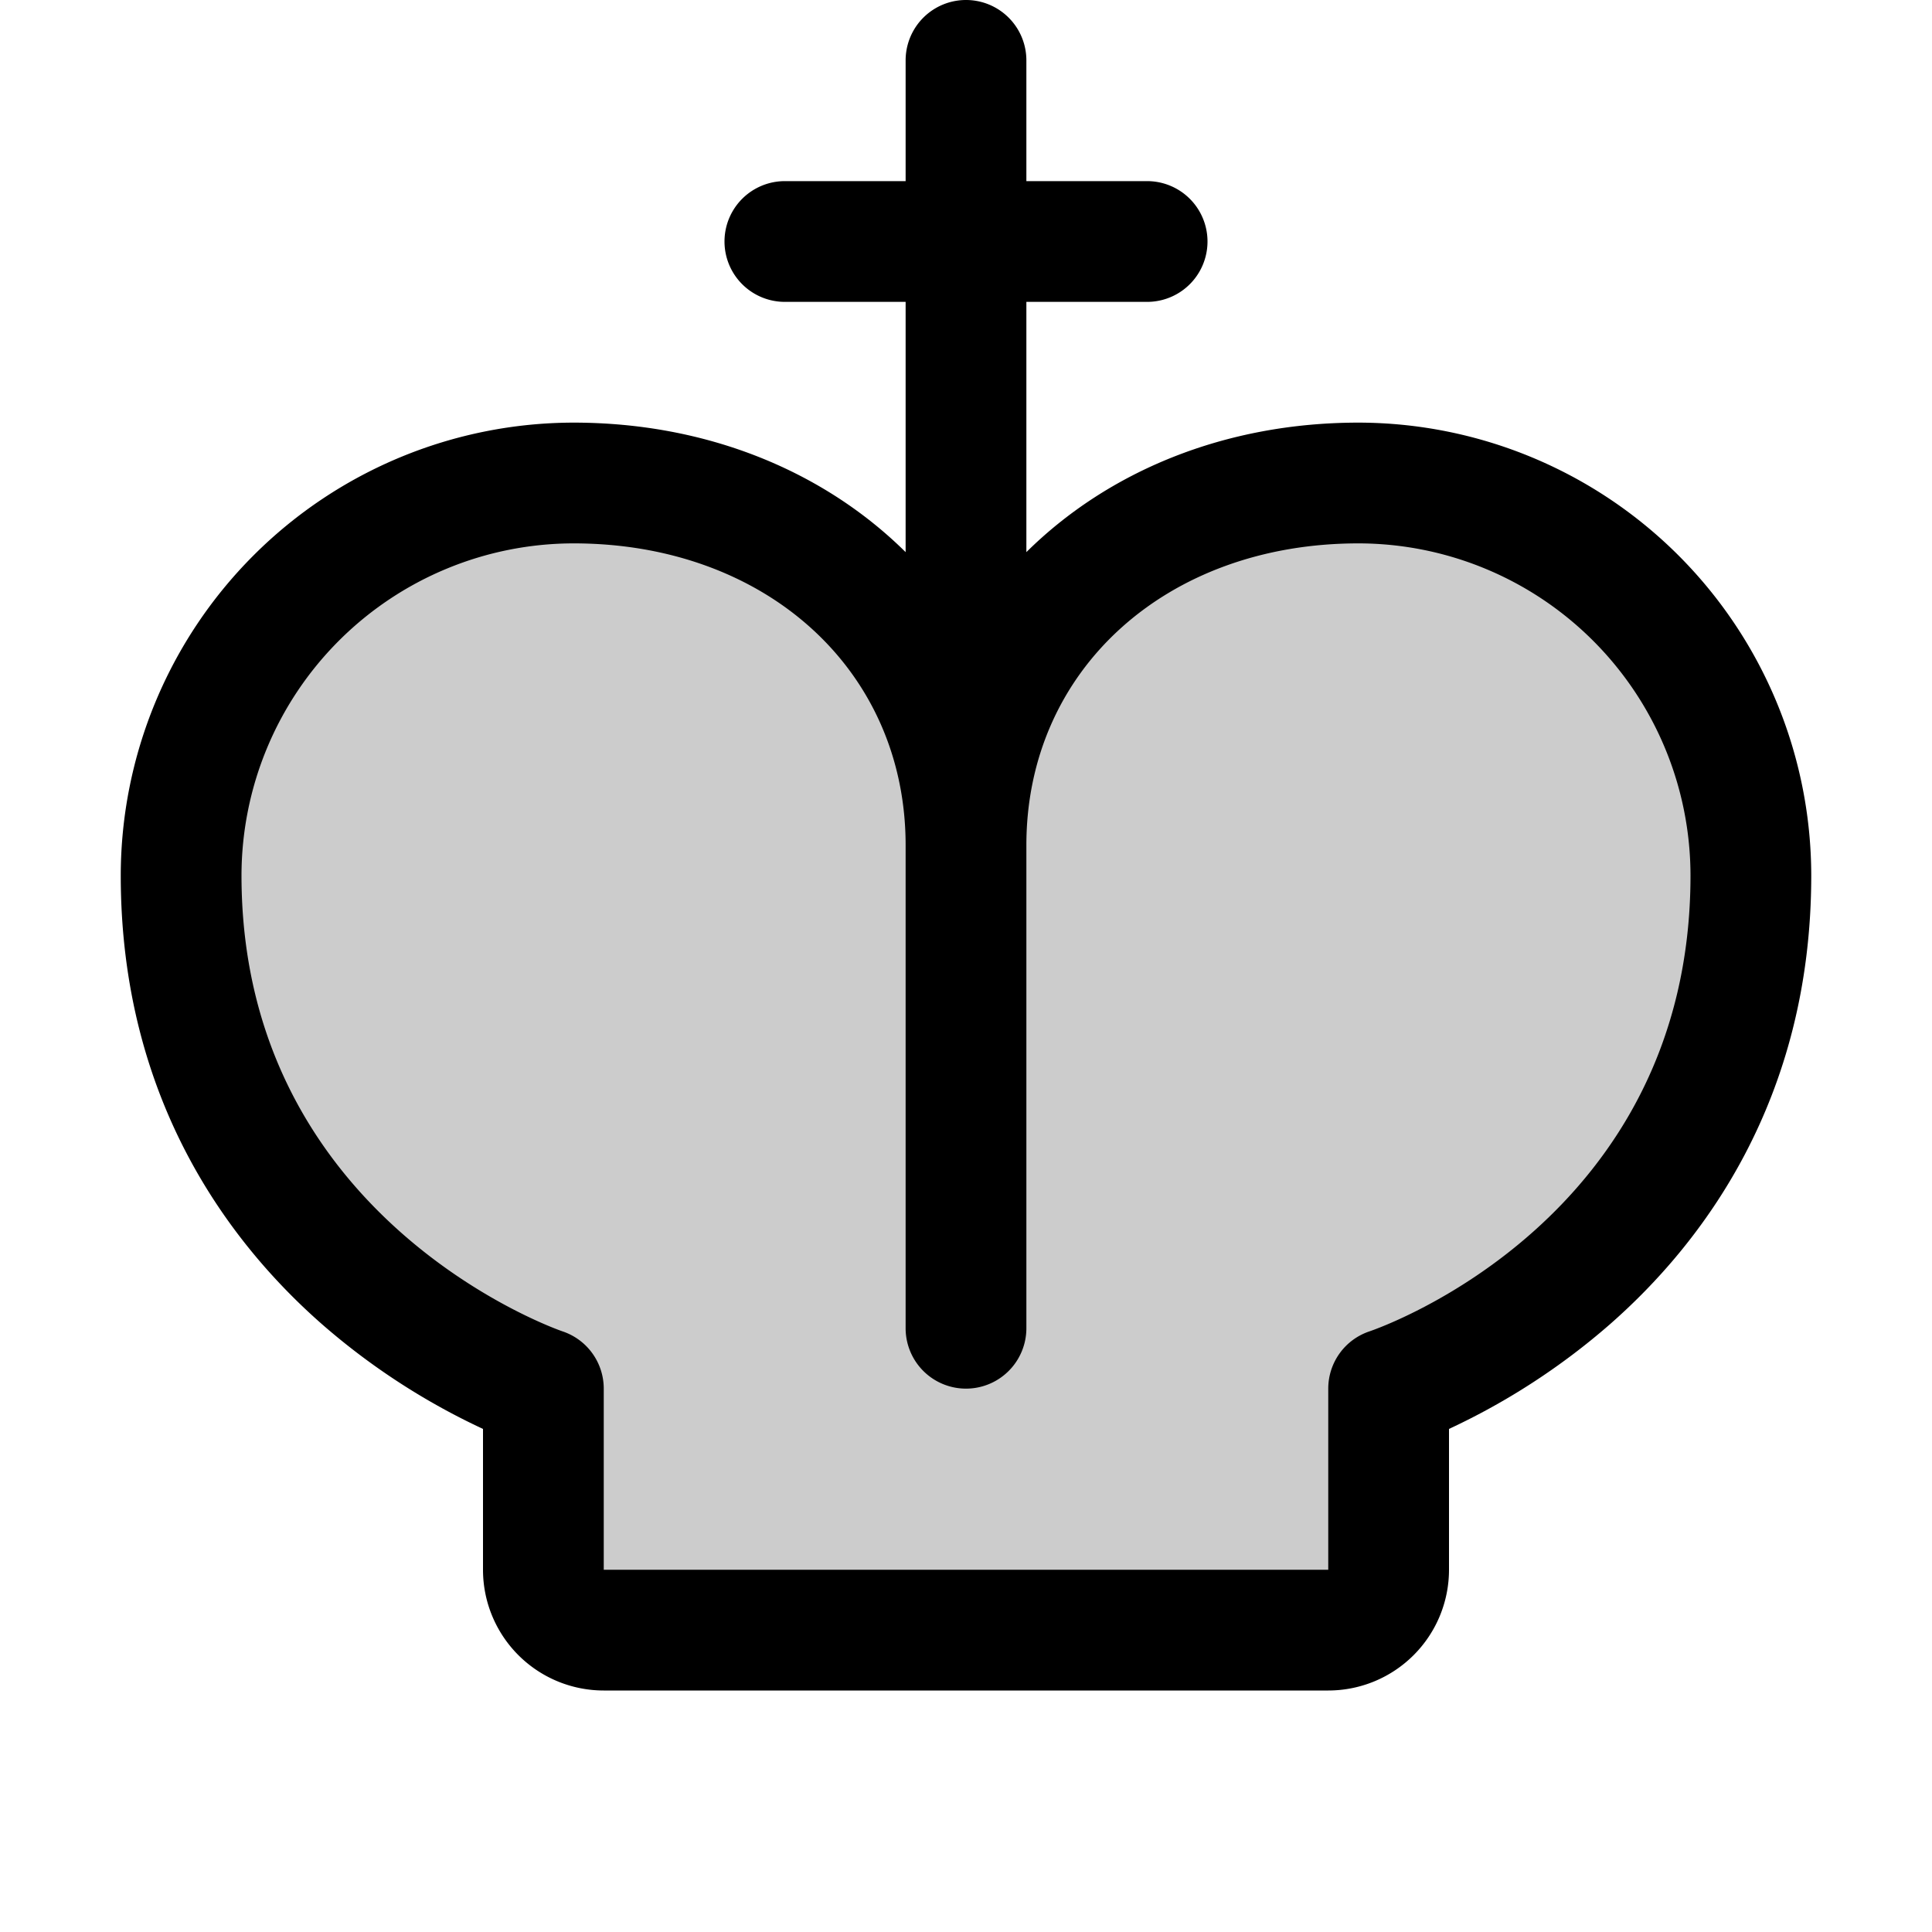 <svg xmlns="http://www.w3.org/2000/svg" width="3em" height="3em" viewBox="0 0 256 256"><g fill="currentColor"><path d="M232 116c0 52-48 68-48 68v24a8 8 0 0 1-8 8H80a8 8 0 0 1-8-8v-24s-48-16-48-68a52 52 0 0 1 52-52c28.72 0 52 19.28 52 48c0-28.72 23.28-48 52-48a52 52 0 0 1 52 52" opacity=".2"/><path d="M180 56c-17.74 0-33.21 6.48-44 17.16V40h16a8 8 0 0 0 0-16h-16V8a8 8 0 0 0-16 0v16h-16a8 8 0 0 0 0 16h16v33.16C109.21 62.48 93.74 56 76 56a60.07 60.07 0 0 0-60 60c0 29.86 14.54 48.85 26.73 59.52A90.5 90.5 0 0 0 64 189.34V208a16 16 0 0 0 16 16h96a16 16 0 0 0 16-16v-18.66a90.5 90.5 0 0 0 21.27-13.82C225.46 164.85 240 145.86 240 116a60.07 60.07 0 0 0-60-60m1.47 120.41A8 8 0 0 0 176 184v24H80v-24a8 8 0 0 0-5.47-7.59C74.1 176.27 32 161.7 32 116a44.05 44.05 0 0 1 44-44c25.5 0 44 16.82 44 40v64a8 8 0 0 0 16 0v-64c0-23.18 18.5-40 44-40a44.05 44.05 0 0 1 44 44c0 45.4-40.82 59.83-42.53 60.41"/></g></svg>